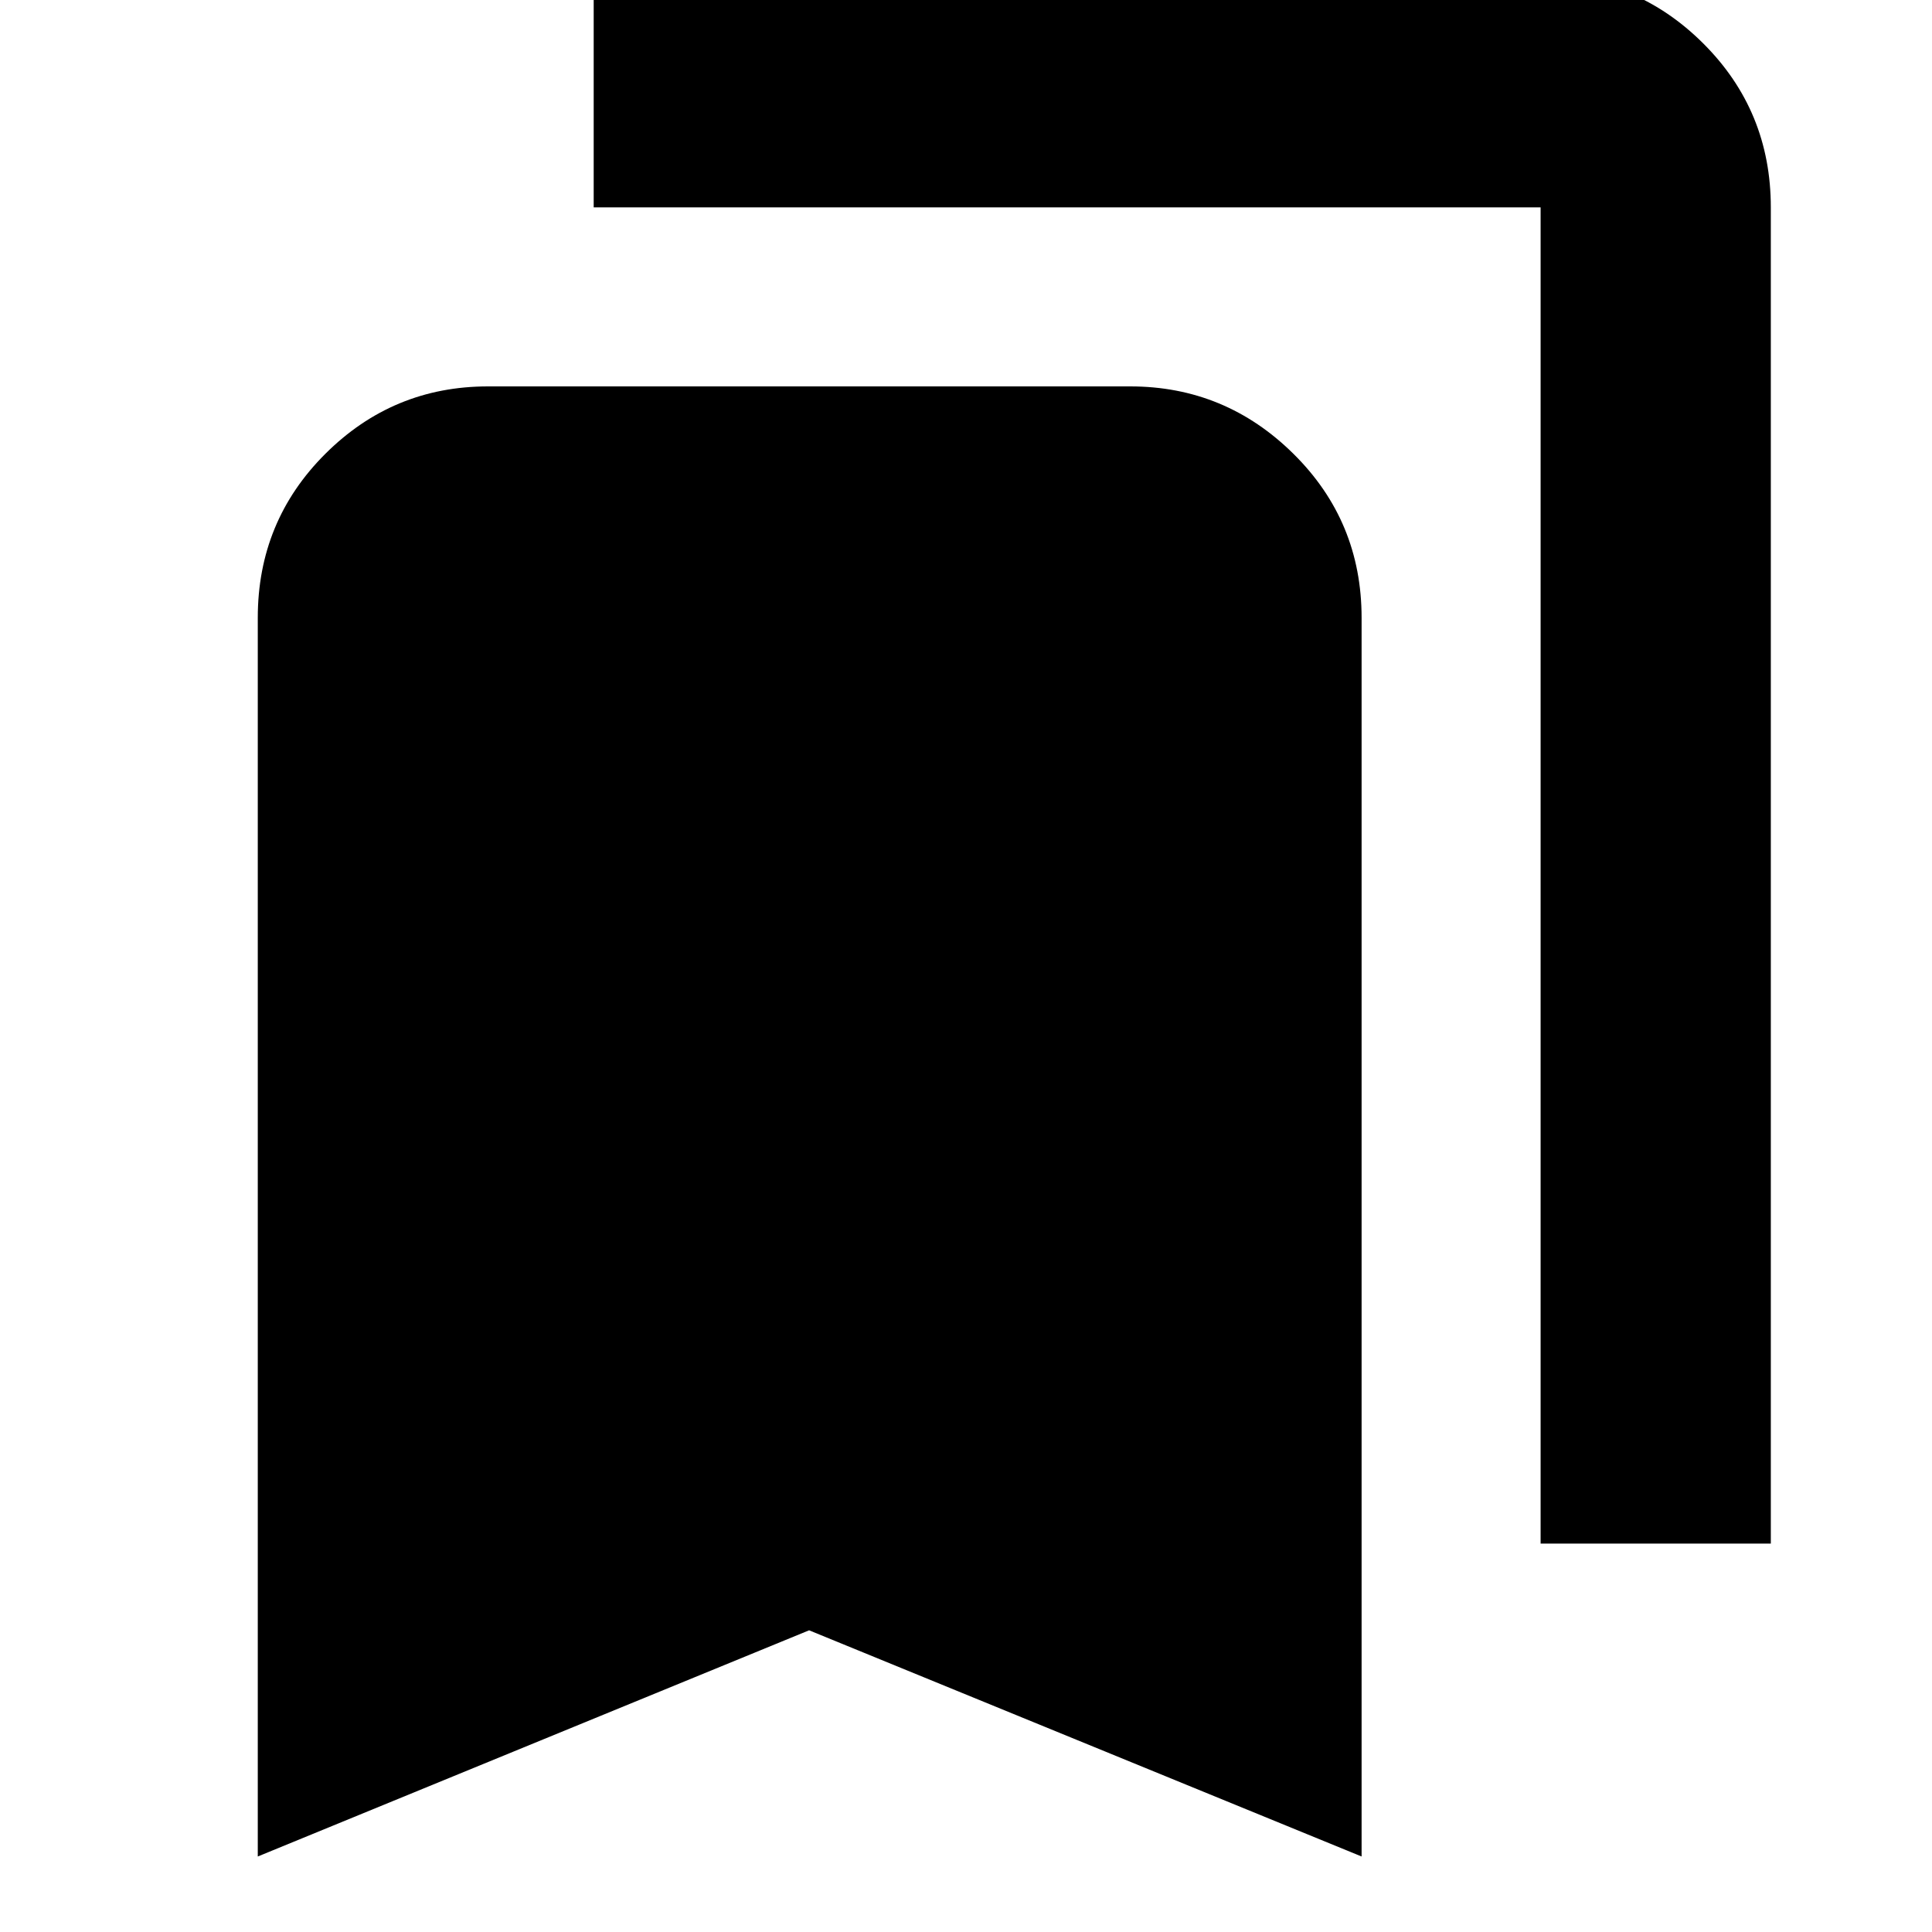 <svg xmlns="http://www.w3.org/2000/svg" height="20" viewBox="0 -960 960 960" width="20"><path d="M128.09-37.52v-615.52q0-48 33.59-81.48Q195.27-768 242.48-768h319.13q47.21 0 81.08 33.48 33.88 33.48 33.88 81.48v615.52L402.04-149.91 128.09-37.52ZM765.52-193v-663.96H295v-114.95h470.52q47.21 0 80.8 33.48 33.59 33.48 33.59 81.47V-193H765.52Z"/></svg>